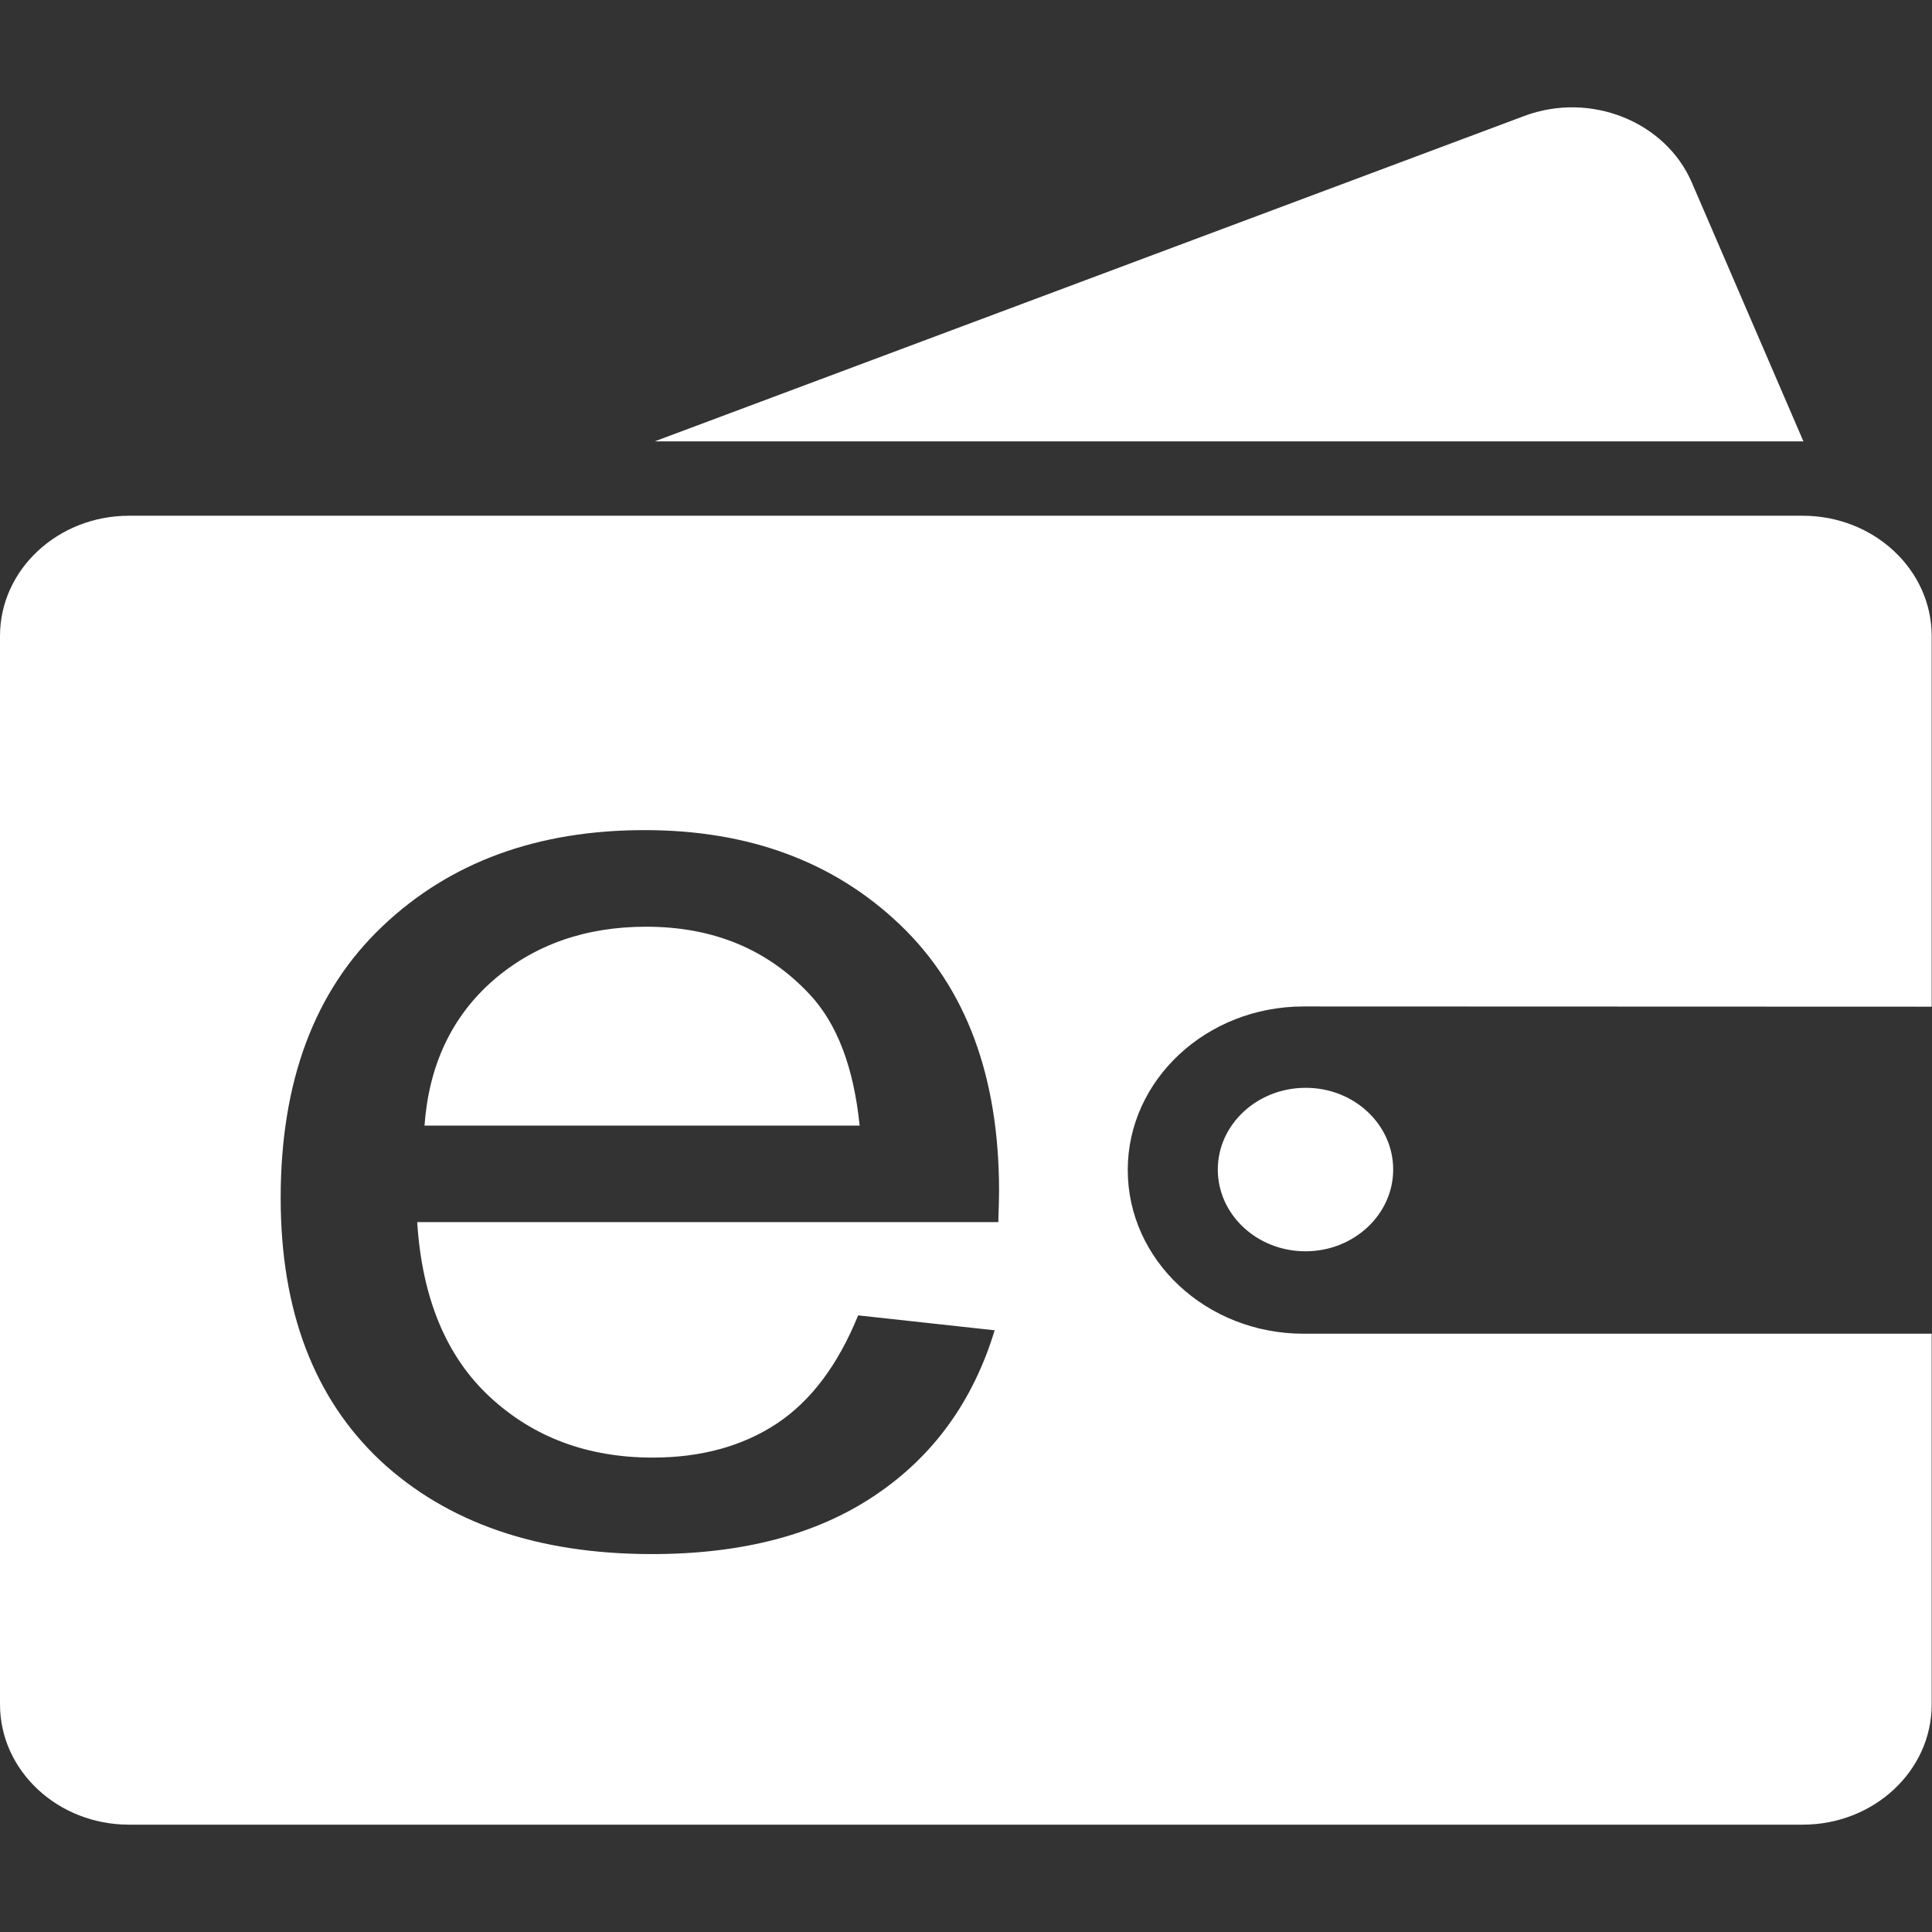 <svg width="18" height="18" viewBox="0 0 18 18" fill="none" xmlns="http://www.w3.org/2000/svg">
<rect x="0" y="0" width="18" height="18" fill="#333333" stroke="none"/>
<path d="M16.795 4.805C17.458 4.805 17.997 5.307 17.997 5.925V9.379L12.144 9.377C11.241 9.377 10.507 10.061 10.507 10.9C10.507 11.742 11.239 12.425 12.144 12.426H17.997V15.881C17.997 16.498 17.459 17 16.795 17H1.202C0.539 17 1.19475e-05 16.498 0 15.879V5.925C0 5.307 0.539 4.805 1.202 4.805H16.795ZM6.006 7.734C5.003 7.734 4.188 8.034 3.559 8.634C2.93 9.233 2.615 10.075 2.615 11.161C2.615 12.21 2.925 13.027 3.545 13.61C4.169 14.189 5.012 14.479 6.074 14.479C6.917 14.479 7.61 14.297 8.152 13.932C8.695 13.568 9.066 13.055 9.267 12.394L7.995 12.255C7.808 12.716 7.555 13.053 7.236 13.264C6.917 13.474 6.532 13.58 6.081 13.58C5.475 13.58 4.969 13.391 4.563 13.014C4.158 12.638 3.932 12.095 3.887 11.386H9.301C9.305 11.257 9.308 11.159 9.308 11.095C9.308 10.029 9 9.202 8.385 8.615C7.77 8.028 6.977 7.734 6.006 7.734ZM12.163 10.135C12.613 10.133 12.98 10.475 12.98 10.896C12.98 11.316 12.613 11.658 12.163 11.658C11.711 11.658 11.346 11.316 11.346 10.896C11.346 10.477 11.713 10.135 12.163 10.135ZM6.02 8.634C6.644 8.634 7.152 8.844 7.544 9.265C7.799 9.537 7.954 9.944 8.009 10.487H3.955C3.996 9.924 4.208 9.474 4.591 9.137C4.978 8.801 5.455 8.634 6.02 8.634ZM14.2 1.081C14.815 0.85 15.517 1.13 15.763 1.702L16.802 4.112H6.1L14.2 1.081Z" fill="white"/>
</svg>
